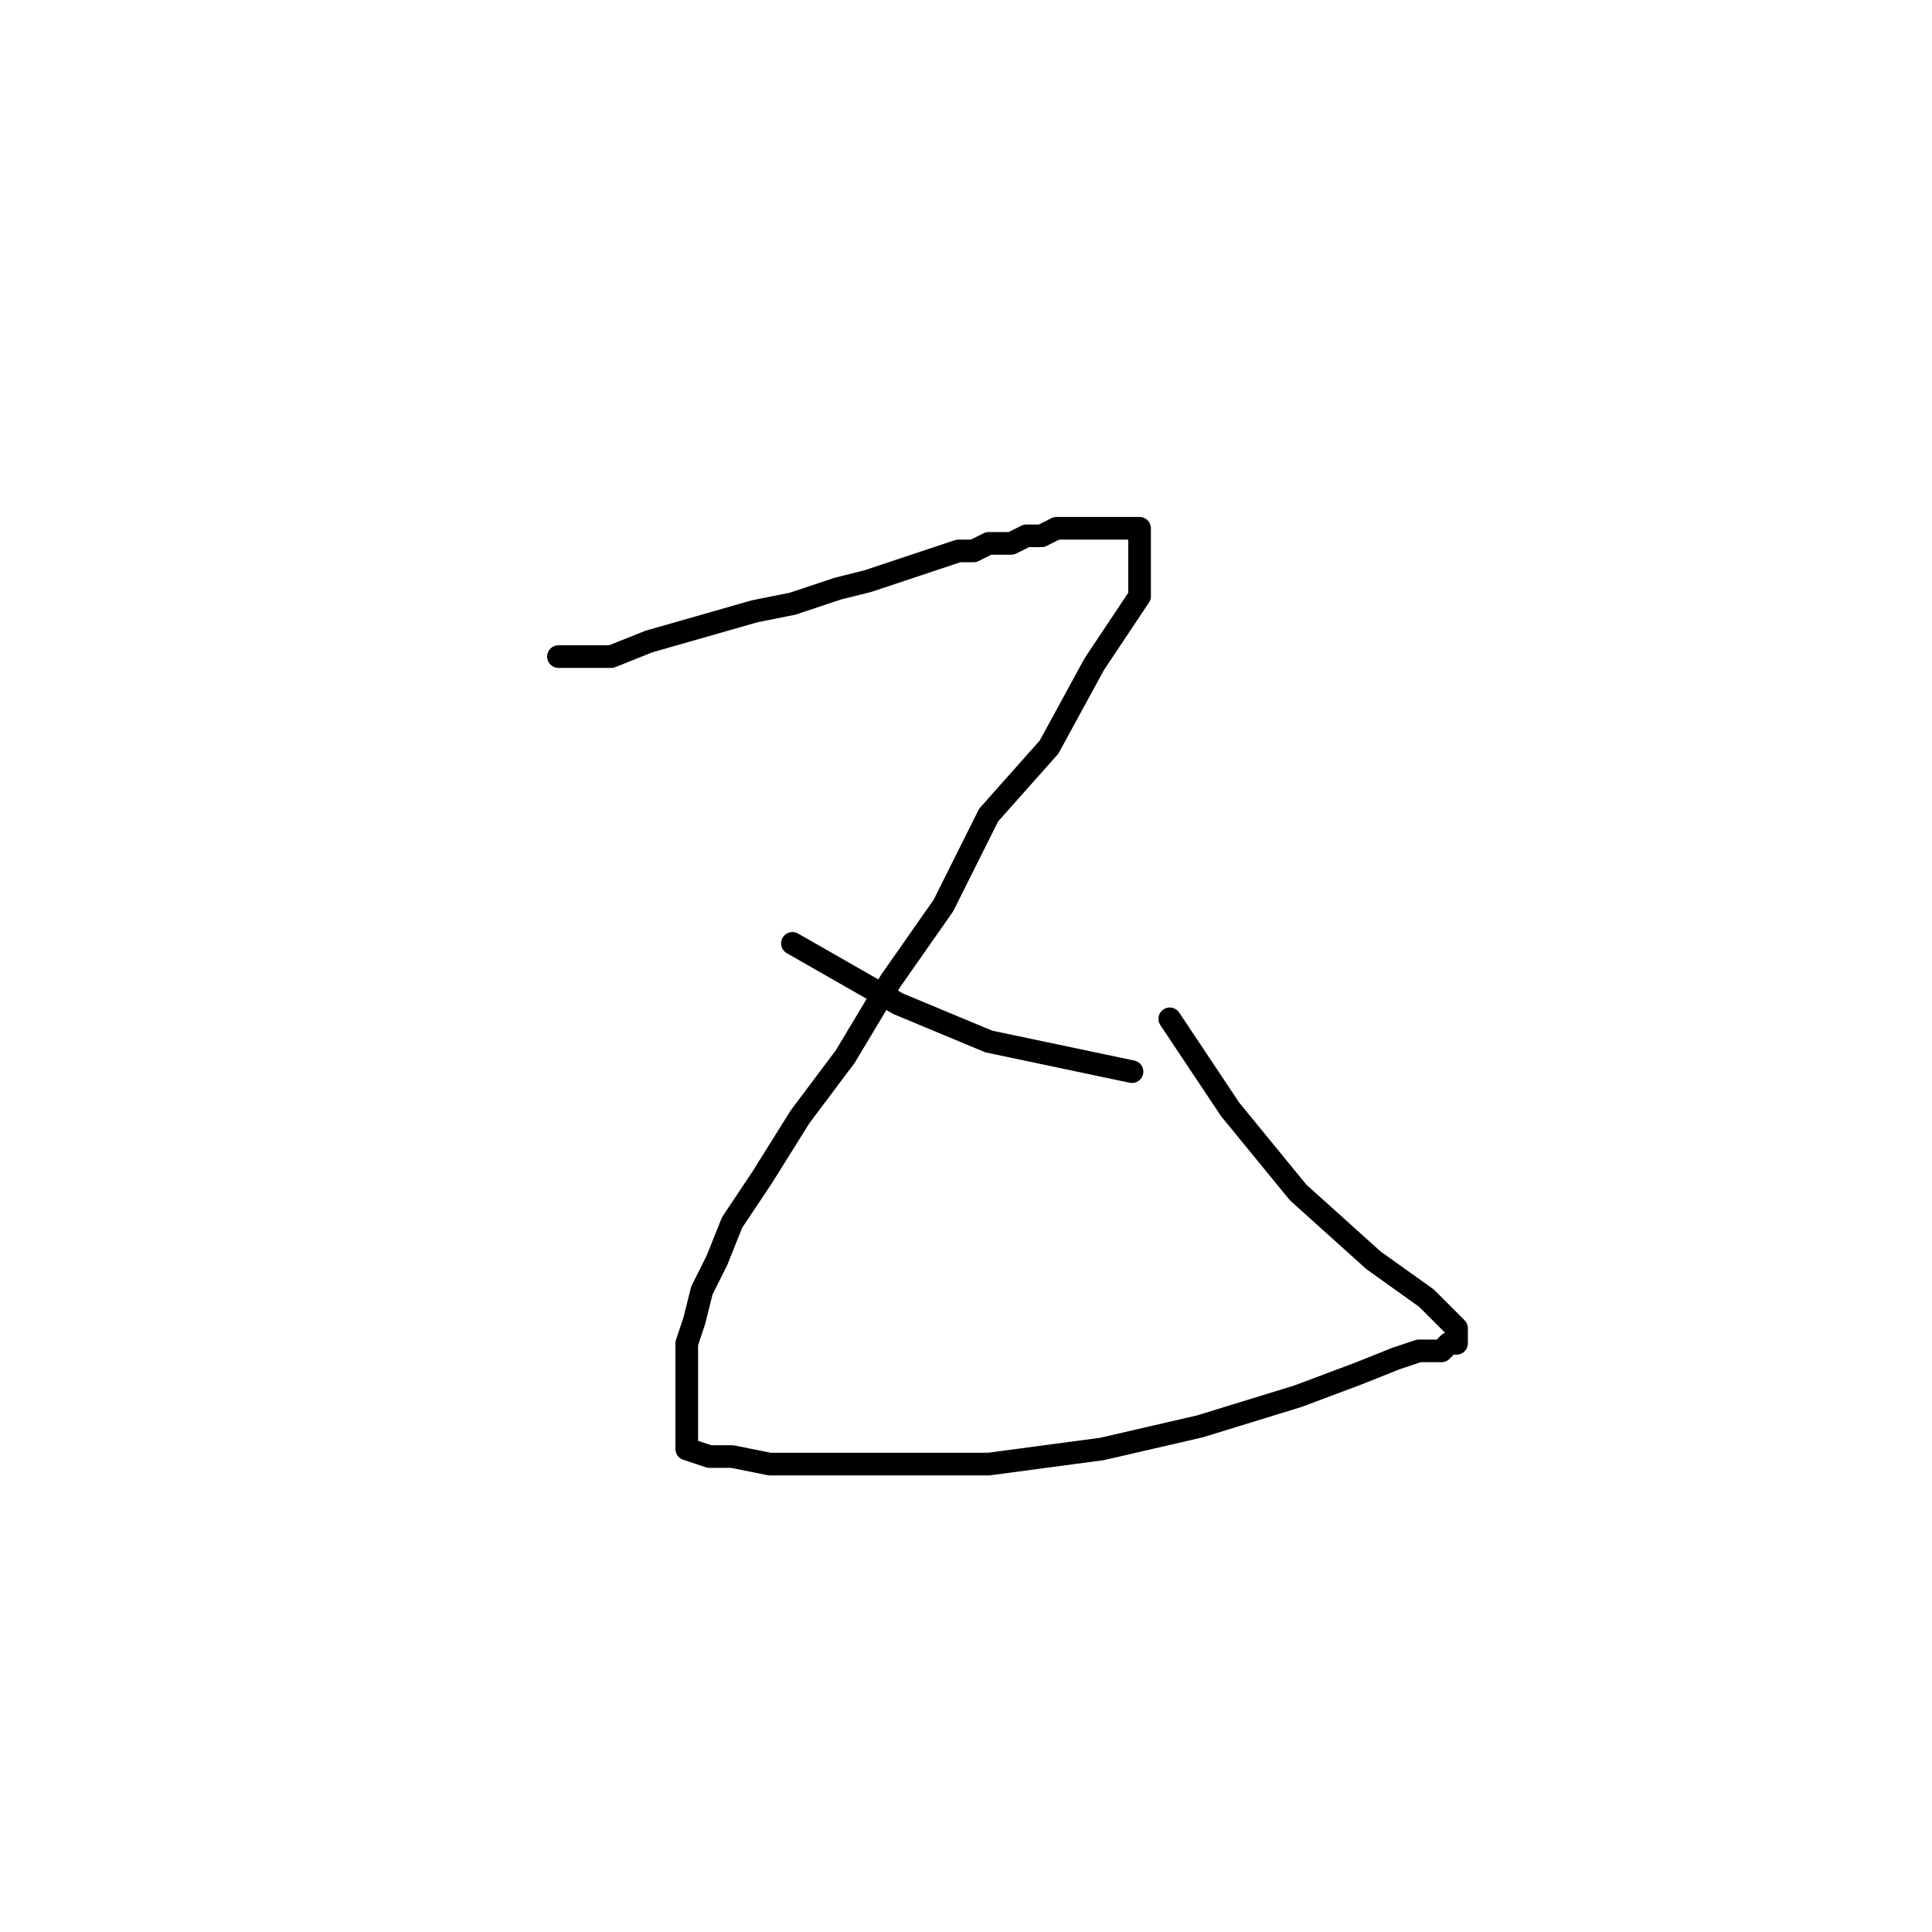 <?xml version="1.0" standalone="no"?>
    <svg width="256" height="256" xmlns="http://www.w3.org/2000/svg" version="1.1">
    <polyline stroke="black" stroke-width="3" stroke-linecap="round" fill="transparent" stroke-linejoin="round" points="74 87 77 87 81 87 86 85 93 83 100 81 105 80 111 78 115 77 118 76 121 75 124 74 127 73 129 73 131 72 132 72 134 72 136 71 138 71 140 70 142 70 143 70 145 70 146 70 147 70 148 70 149 70 150 70 151 70 151 72 151 79 145 88 139 99 131 108 125 120 118 130 112 140 106 148 101 156 97 162 95 167 93 171 92 175 91 178 91 182 91 185 91 187 91 189 91 190 91 191 91 192 94 193 97 193 102 194 110 194 120 194 131 194 146 192 159 189 172 185 180 182 185 180 188 179 191 179 192 178 193 178 193 177 193 176 189 172 182 167 172 158 163 147 155 135 155 135 " />
        <polyline stroke="black" stroke-width="3" stroke-linecap="round" fill="transparent" stroke-linejoin="round" points="105 125 119 133 131 138 150 142 150 142 " />
        </svg>